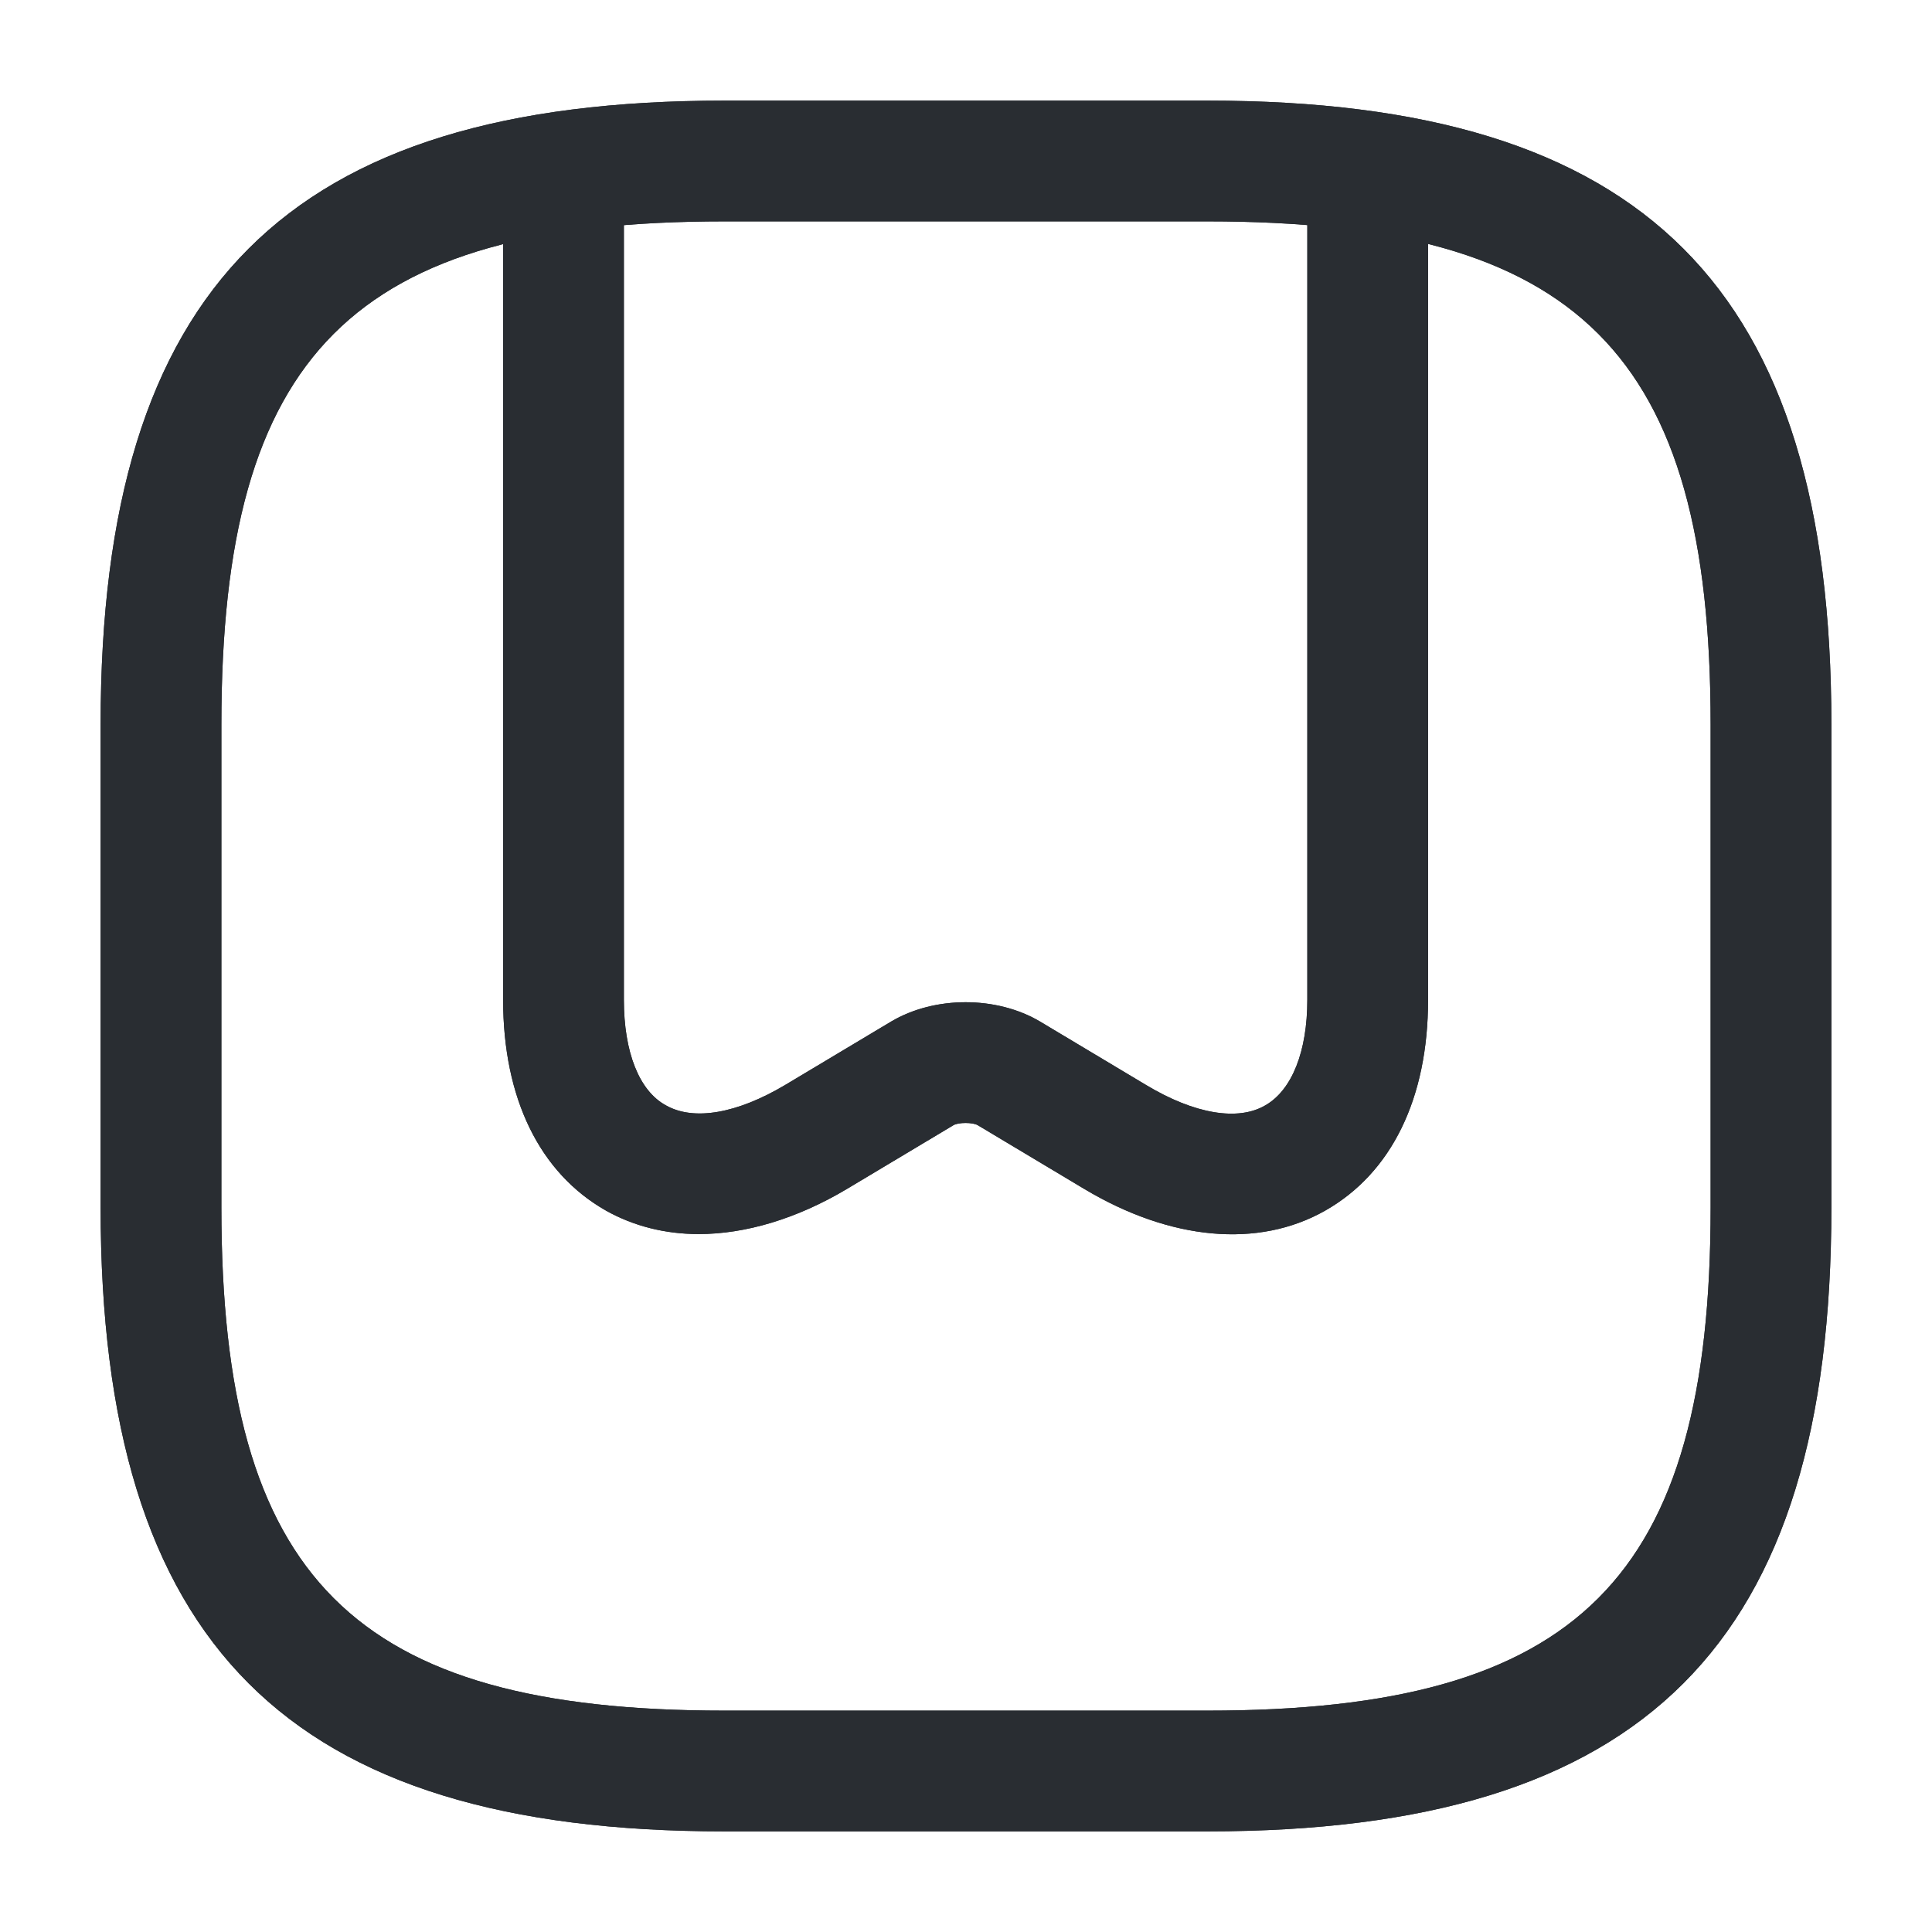 <svg xmlns="http://www.w3.org/2000/svg" width="24" height="24" viewBox="0 0 24 24">
  <defs/>
  <path fill="#292D32" d="M15,22.75 L9,22.75 C3.57,22.75 1.25,20.43 1.25,15 L1.25,9 C1.25,3.57 3.57,1.25 9,1.25 L15,1.25 C20.43,1.25 22.75,3.57 22.75,9 L22.75,15 C22.75,20.43 20.43,22.75 15,22.75 Z M9,2.75 C4.39,2.75 2.75,4.39 2.75,9 L2.75,15 C2.75,19.61 4.39,21.25 9,21.25 L15,21.25 C19.61,21.25 21.25,19.61 21.25,15 L21.25,9 C21.25,4.39 19.61,2.75 15,2.75 L9,2.75 Z"/>
  <path fill="#292D32" d="M8.68,15.33 C8.26,15.33 7.87,15.23 7.53,15.04 C6.7,14.57 6.25,13.64 6.25,12.42 L6.25,2.44 C6.25,2.03 6.59,1.69 7,1.69 C7.41,1.69 7.75,2.03 7.75,2.44 L7.75,12.42 C7.75,13.07 7.94,13.55 8.27,13.73 C8.62,13.93 9.16,13.83 9.75,13.48 L11.07,12.69 C11.61,12.37 12.38,12.37 12.92,12.69 L14.24,13.48 C14.84,13.84 15.38,13.93 15.72,13.73 C16.05,13.54 16.24,13.06 16.24,12.42 L16.24,2.44 C16.24,2.03 16.58,1.69 16.99,1.69 C17.4,1.69 17.74,2.03 17.74,2.44 L17.74,12.42 C17.74,13.64 17.29,14.57 16.46,15.04 C15.63,15.51 14.54,15.41 13.47,14.77 L12.15,13.98 C12.09,13.94 11.9,13.94 11.84,13.98 L10.52,14.77 C9.9,15.14 9.26,15.33 8.68,15.33 Z"/>
  <path fill="#292D32" d="M15,22.75 L9,22.75 C3.57,22.75 1.25,20.43 1.25,15 L1.25,9 C1.25,3.57 3.57,1.25 9,1.25 L15,1.25 C20.43,1.25 22.75,3.57 22.75,9 L22.75,15 C22.75,20.43 20.43,22.75 15,22.75 Z M9,2.75 C4.39,2.75 2.75,4.39 2.75,9 L2.75,15 C2.75,19.61 4.39,21.25 9,21.25 L15,21.25 C19.61,21.25 21.25,19.61 21.25,15 L21.25,9 C21.25,4.39 19.61,2.75 15,2.75 L9,2.75 Z"/>
  <path fill="#292D32" d="M8.68,15.33 C8.26,15.33 7.87,15.23 7.53,15.04 C6.7,14.57 6.25,13.64 6.25,12.42 L6.25,2.44 C6.25,2.03 6.59,1.69 7,1.69 C7.41,1.69 7.75,2.03 7.75,2.44 L7.75,12.42 C7.75,13.07 7.94,13.55 8.27,13.73 C8.62,13.93 9.16,13.83 9.75,13.48 L11.07,12.69 C11.61,12.37 12.38,12.37 12.92,12.69 L14.24,13.48 C14.84,13.84 15.38,13.93 15.72,13.73 C16.05,13.54 16.24,13.06 16.24,12.42 L16.24,2.44 C16.24,2.03 16.58,1.69 16.99,1.69 C17.4,1.69 17.74,2.03 17.74,2.44 L17.74,12.42 C17.74,13.64 17.29,14.57 16.46,15.04 C15.63,15.51 14.54,15.41 13.47,14.77 L12.15,13.98 C12.09,13.94 11.9,13.94 11.84,13.98 L10.52,14.77 C9.9,15.14 9.26,15.33 8.68,15.33 Z"/>
</svg>

